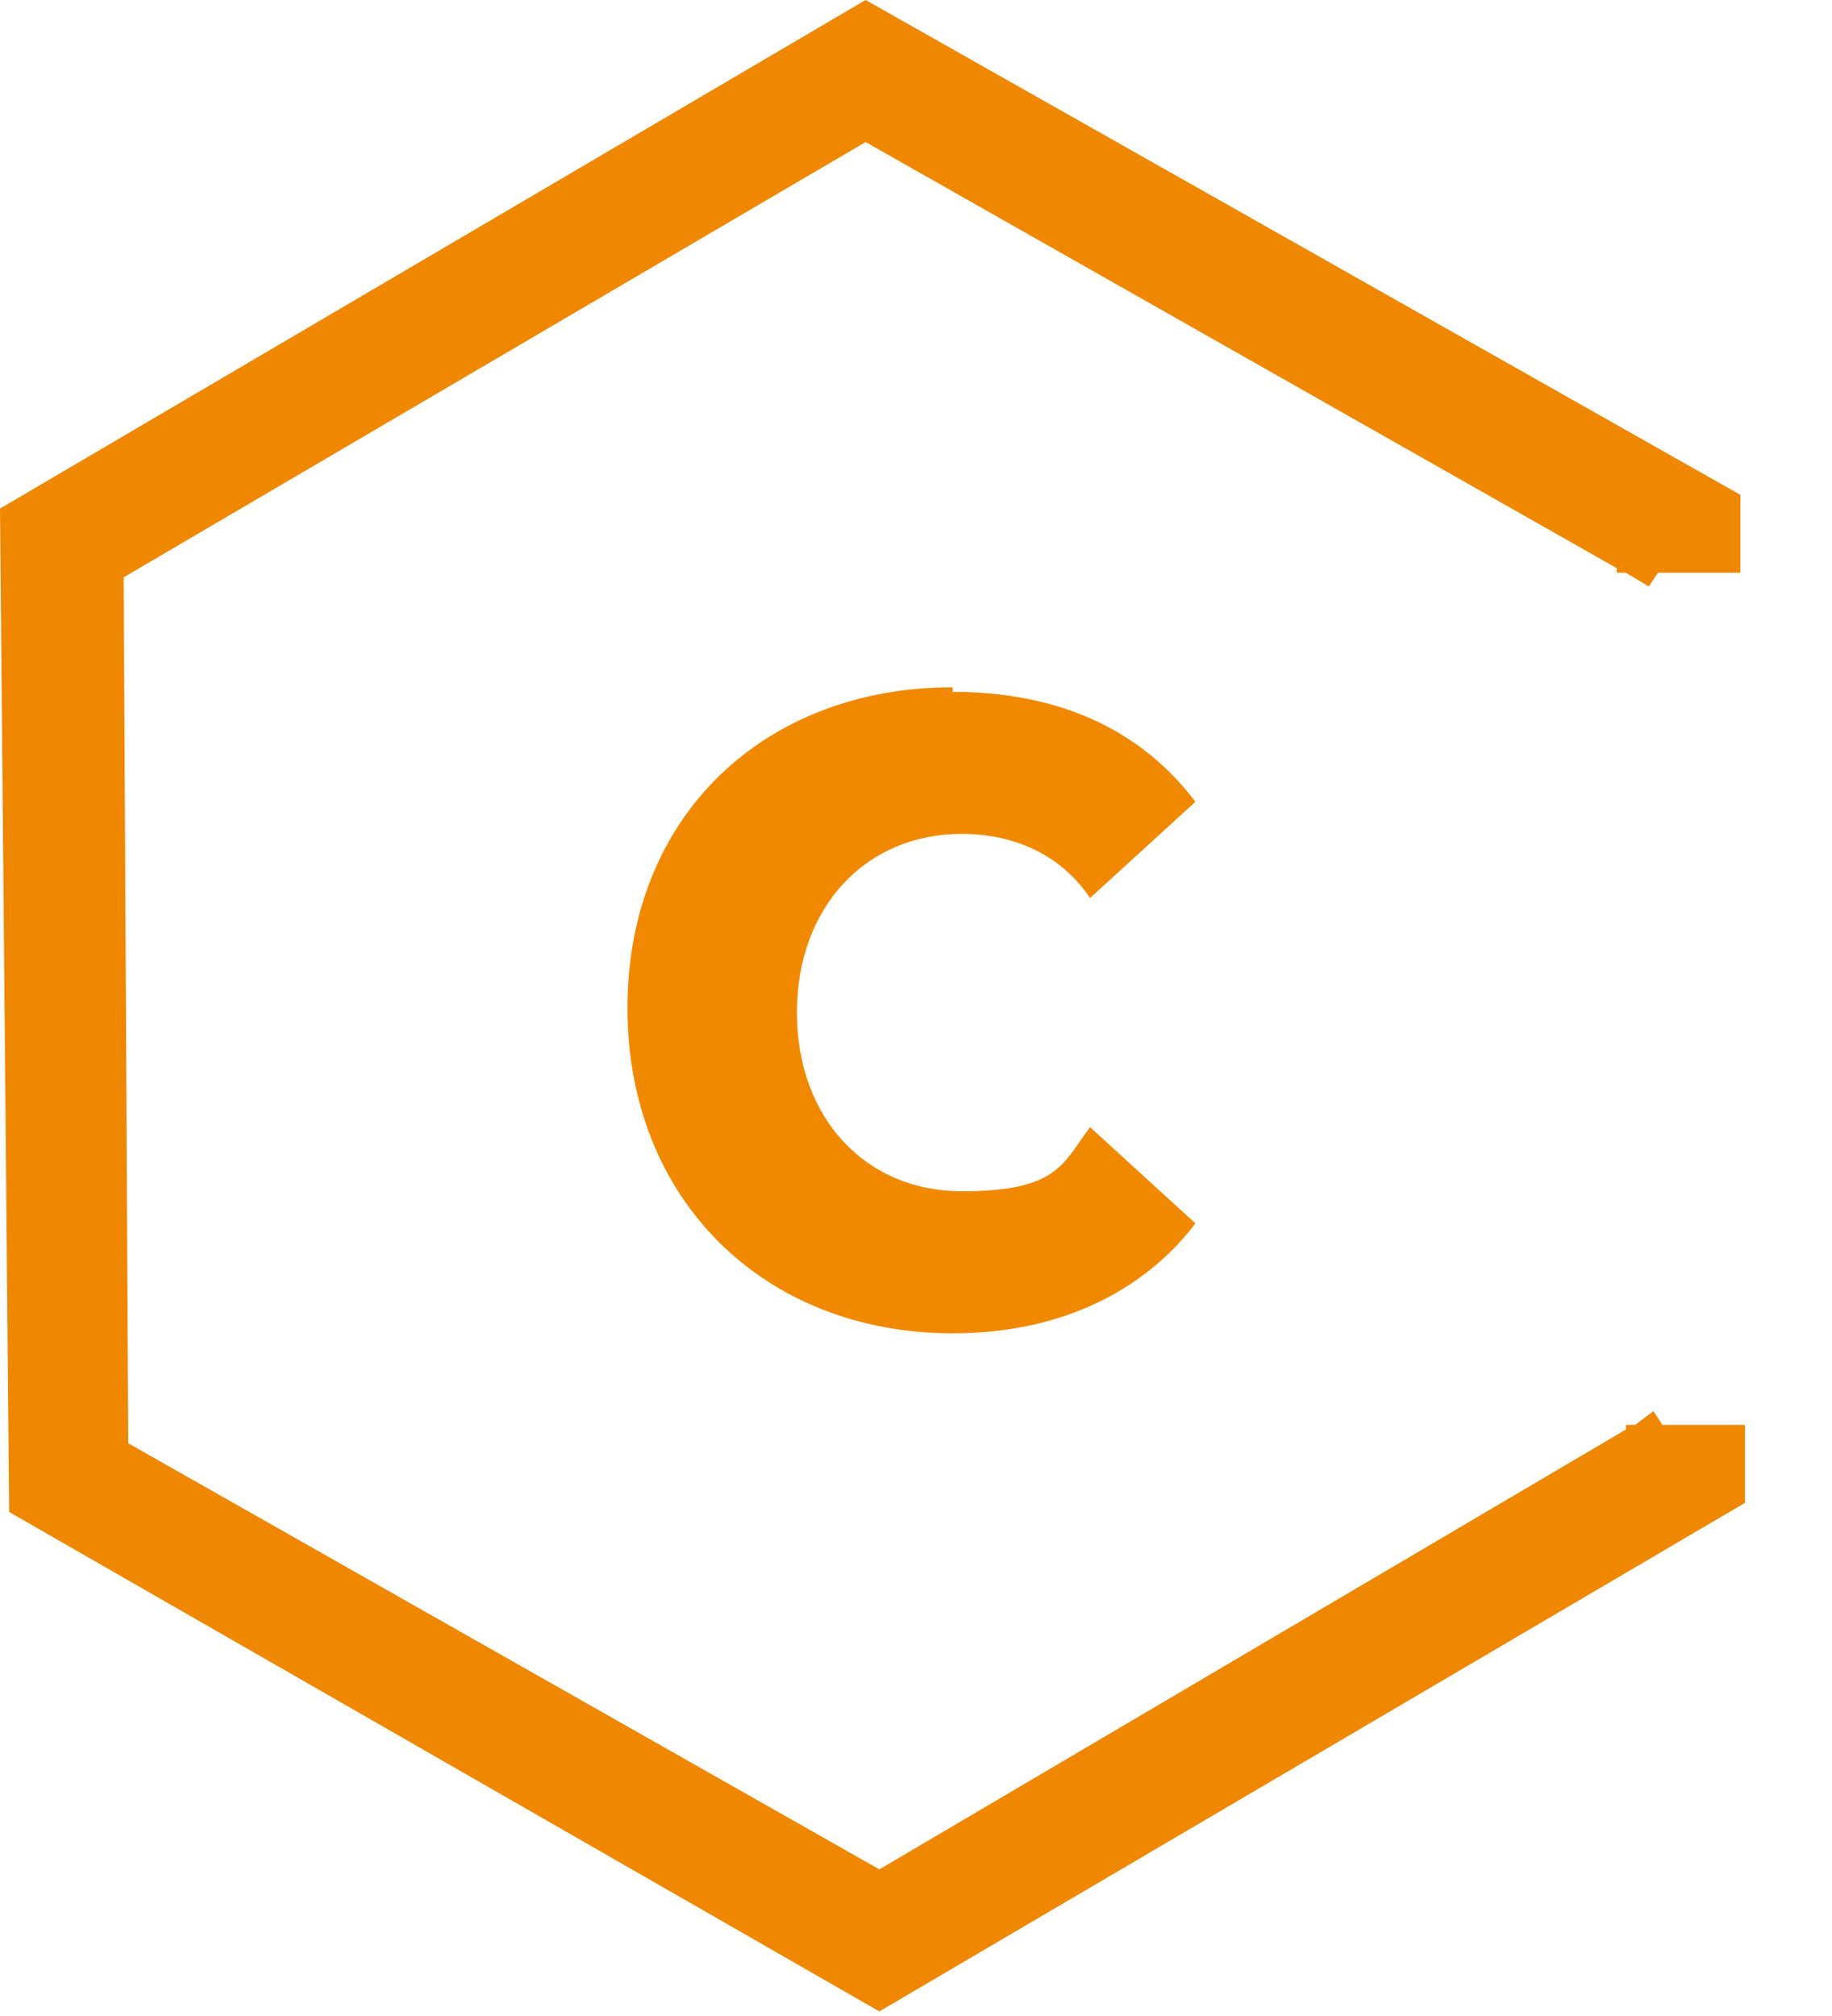 <?xml version="1.0" encoding="UTF-8"?>
<svg id="Layer_1" data-name="Layer 1" xmlns="http://www.w3.org/2000/svg" version="1.1" viewBox="0 0 40 44">
  <defs>
    <style>
      .cls-1 {
        fill: #f18900;
      }

      .cls-1, .cls-2 {
        stroke-width: 10;
      }

      .cls-2 {
        fill: #ef8700;
      }

      .cls-3 {
        isolation: isolate;
      }
    </style>
  </defs>
  <polygon class="cls-2" points="19.2 43.9 .2 33 0 11.1 18.9 0 38 10.8 38 12.5 36.2 12.5 36 12.8 35.5 12.5 35.3 12.5 35.3 12.4 18.9 3.1 2.7 12.6 2.8 31.5 19.2 40.8 35.5 31.2 35.5 31.1 35.7 31.1 36.1 30.8 36.3 31.1 38.1 31.1 38.1 32.8 19.2 43.9"/>
  <g class="cls-3">
    <g class="cls-3">

      <path class="cls-1" d="M20.8,15.1 c2.8,0,4.4,1.2,5.3,2.4l-2.3,2.1c-.6-.9-1.6-1.4-2.8-1.4-2.1,0-3.6,1.6-3.6,3.9s1.5,3.9,3.6,3.9,2.2-.6,2.8-1.4l2.3,2.1c-.9,1.2-2.6,2.4-5.3,2.4-4.1,0-7.1-2.9-7.1-7.1s3-7,7.1-7Z"/>

      <!--
      <path class="cls-1" d="M38.4,29.1 v-1.4c-.9,1.1-2.5,1.7-4.3,1.7s-4.7-1.4-4.7-4.4,2.5-4.3,4.7-4.3,3.4.6,4.3,1.6v-1.9c0-1.4-1.2-2.3-2.9-2.3s-2.8.5-3.9,1.6l-1.3-2.4c1.6-1.4,3.8-2.1,5.9-2.1,3.1,0,5.9,1.2,5.9,5.1v8.7h-3.5ZM38.4,24.2c-.6-.8-1.7-1.2-2.8-1.2s-2.5.8-2.5,2,1.1,2,2.5,2,2.3-.4,2.8-1.2v-1.7Z"/>
      <path class="cls-1" d="M23.8,29.1 v-8.5c0-1.3-.6-2.1-2-2.1s-2.3.8-2.8,1.6v9.1h-3.6v-8.5c0-1.3-.6-2.1-2-2.1s-2.3.8-2.8,1.6v9h-3.5v-13.4h3.5v1.8c.6-.8,2.3-2.1,4.4-2.1s3.2.9,3.7,2.4c.8-1.2,2.6-2.4,4.6-2.4s3.9,1.3,3.9,4.1v9.7h-3.6Z"/>
      -->

      <!--
      <path class="cls-1" d="M48.4,29.1l-5.4-13.4h3.8l3.5,9.3,3.5-9.3h3.8l-5.4,13.4h-3.8Z"/>
      <path class="cls-1" d="M64.7,15.3c4,0,6.7,3,6.7,7.4v.8h-10c.2,1.7,1.6,3.1,3.9,3.1s2.7-.5,3.6-1.3l1.6,2.3c-1.4,1.2-3.4,1.9-5.5,1.9-4.1,0-7.2-2.8-7.2-7.1s2.9-7,6.9-7ZM61.4,21.1h6.6c0-1.3-1-3-3.3-3s-3.1,1.6-3.3,3Z"/>
      <path class="cls-1" d="M82.5,29.1v-8.1c0-1.9-1-2.5-2.5-2.5s-2.5.8-3.1,1.6v9h-3.5v-13.4h3.5v1.8c.9-1,2.5-2.1,4.7-2.1s4.4,1.7,4.4,4.3v9.5h-3.5Z"/>
      <path class="cls-1" d="M101.8,15.3c2.8,0,4.4,1.2,5.3,2.4l-2.3,2.1c-.6-.9-1.6-1.4-2.8-1.4-2.1,0-3.6,1.6-3.6,3.9s1.5,3.9,3.6,3.9,2.2-.6,2.8-1.4l2.3,2.1c-.9,1.2-2.6,2.4-5.3,2.4-4.1,0-7.1-2.9-7.1-7.1s3-7,7.1-7Z"/>
      <path class="cls-1" d="M115,15.3c4,0,6.7,3,6.7,7.4v.8h-10c.2,1.7,1.6,3.1,3.9,3.1s2.7-.5,3.6-1.3l1.6,2.3c-1.4,1.2-3.4,1.9-5.5,1.9-4.1,0-7.2-2.8-7.2-7.1s2.9-7,6.9-7ZM111.7,21.1h6.6c0-1.3-1-3-3.3-3s-3.1,1.6-3.3,3Z"/>
      <path class="cls-1" d="M132.8,29.1v-8.1c0-1.9-1-2.5-2.5-2.5s-2.5.8-3.1,1.6v9h-3.5v-13.4h3.5v1.8c.9-1,2.5-2.1,4.7-2.1s4.4,1.7,4.4,4.3v9.5h-3.5Z"/>
      <path class="cls-1" d="M140,25.8v-7h-2.2v-3.1h2.2v-3.7h3.6v3.7h2.7v3.1h-2.7v6.1c0,.8.4,1.5,1.2,1.5s1-.2,1.2-.4l.8,2.7c-.5.5-1.5.9-2.9.9-2.5,0-3.8-1.3-3.8-3.7Z"/>
      <path class="cls-1" d="M148.2,29.1v-13.4h3.5v1.8c.9-1.2,2.6-2.1,4.3-2.1v3.4c-.2,0-.6,0-1,0-1.2,0-2.7.6-3.3,1.5v8.9h-3.5Z"/>
      <path class="cls-1" d="M165.7,29.1v-1.4c-.9,1.1-2.5,1.7-4.3,1.7s-4.7-1.4-4.7-4.4,2.5-4.3,4.7-4.3,3.4.6,4.3,1.6v-1.9c0-1.4-1.2-2.3-2.9-2.3s-2.8.5-3.9,1.6l-1.3-2.4c1.6-1.4,3.8-2.1,5.9-2.1,3.1,0,5.9,1.2,5.9,5.1v8.7h-3.5ZM165.7,24.2c-.6-.8-1.7-1.2-2.8-1.2s-2.5.8-2.5,2,1.1,2,2.5,2,2.3-.4,2.8-1.2v-1.7Z"/>
      <path class="cls-1" d="M172.2,29.1V10.6h3.5v18.5h-3.5Z"/>
      <path class="cls-1" d="M185.3,29.1v-13.4h3.5v1.8c.9-1.2,2.6-2.1,4.3-2.1v3.4c-.2,0-.6,0-1,0-1.2,0-2.7.6-3.3,1.5v8.9h-3.5Z"/>
      <path class="cls-1" d="M200.8,15.3c4,0,6.7,3,6.7,7.4v.8h-10c.2,1.7,1.6,3.1,3.9,3.1s2.7-.5,3.6-1.3l1.6,2.3c-1.4,1.2-3.4,1.9-5.5,1.9-4.1,0-7.2-2.8-7.2-7.1s2.9-7,6.9-7ZM197.5,21.1h6.6c0-1.3-1-3-3.3-3s-3.1,1.6-3.3,3Z"/>
      <path class="cls-1" d="M213.1,34.2h-3.5V15.7h3.5v1.7c1-1.3,2.5-2,4.1-2,3.4,0,5.9,2.6,5.9,7s-2.5,7.1-5.9,7.1-3.1-.7-4.1-2.1v6.8ZM216.2,18.5c-1.1,0-2.4.7-3,1.5v4.8c.6.8,1.9,1.5,3,1.5,2,0,3.4-1.6,3.4-3.9s-1.4-3.9-3.4-3.9Z"/>
      <path class="cls-1" d="M224.5,22.4c0-3.8,2.7-7,7.1-7s7.1,3.2,7.1,7-2.7,7.1-7.1,7.1-7.1-3.2-7.1-7.1ZM235,22.4c0-2.1-1.2-3.9-3.4-3.9s-3.4,1.8-3.4,3.9,1.2,3.9,3.4,3.9,3.4-1.8,3.4-3.9Z"/>
      <path class="cls-1" d="M241.1,24.9c1,.9,3,1.8,4.6,1.8s2.3-.5,2.3-1.4-1.2-1.3-2.7-1.6c-2.3-.4-5.3-1-5.3-4.2s2-4.2,5.5-4.2,4.1.8,5.4,1.8l-1.4,2.4c-.8-.9-2.3-1.6-4-1.6s-2.1.5-2.1,1.2,1.1,1.1,2.6,1.4c2.3.4,5.4,1.1,5.4,4.4s-2.1,4.3-5.8,4.3-4.6-.8-6-2.1l1.5-2.5Z"/>
      <path class="cls-1" d="M253.1,11.6c0-1.2,1-2.1,2.1-2.1s2.1.9,2.1,2.1-.9,2.1-2.1,2.1-2.1-.9-2.1-2.1ZM253.5,29.1v-13.4h3.5v13.4h-3.5Z"/>
      <path class="cls-1" d="M260.7,25.8v-7h-2.2v-3.1h2.2v-3.7h3.6v3.7h2.7v3.1h-2.7v6.1c0,.8.4,1.5,1.2,1.5s1-.2,1.2-.4l.8,2.7c-.5.5-1.5.9-2.9.9-2.5,0-3.8-1.3-3.8-3.7Z"/>
      <path class="cls-1" d="M268,22.4c0-3.8,2.7-7,7.1-7s7.1,3.2,7.1,7-2.7,7.1-7.1,7.1-7.1-3.2-7.1-7.1ZM278.5,22.4c0-2.1-1.2-3.9-3.4-3.9s-3.4,1.8-3.4,3.9,1.2,3.9,3.4,3.9,3.4-1.8,3.4-3.9Z"/>
      <path class="cls-1" d="M284.2,29.1v-13.4h3.5v1.8c.9-1.2,2.6-2.1,4.3-2.1v3.4c-.2,0-.6,0-1,0-1.2,0-2.7.6-3.3,1.5v8.9h-3.5Z"/>
      <path class="cls-1" d="M293.8,31.2c.3.1.8.2,1.1.2.9,0,1.5-.2,1.9-1l.5-1.1-5.4-13.6h3.8l3.5,9.3,3.5-9.3h3.8l-6.3,15.6c-1,2.5-2.8,3.2-5.1,3.2-.4,0-1.3,0-1.8-.2l.5-3.2Z"/>
      -->
    </g>
  </g>
</svg>
